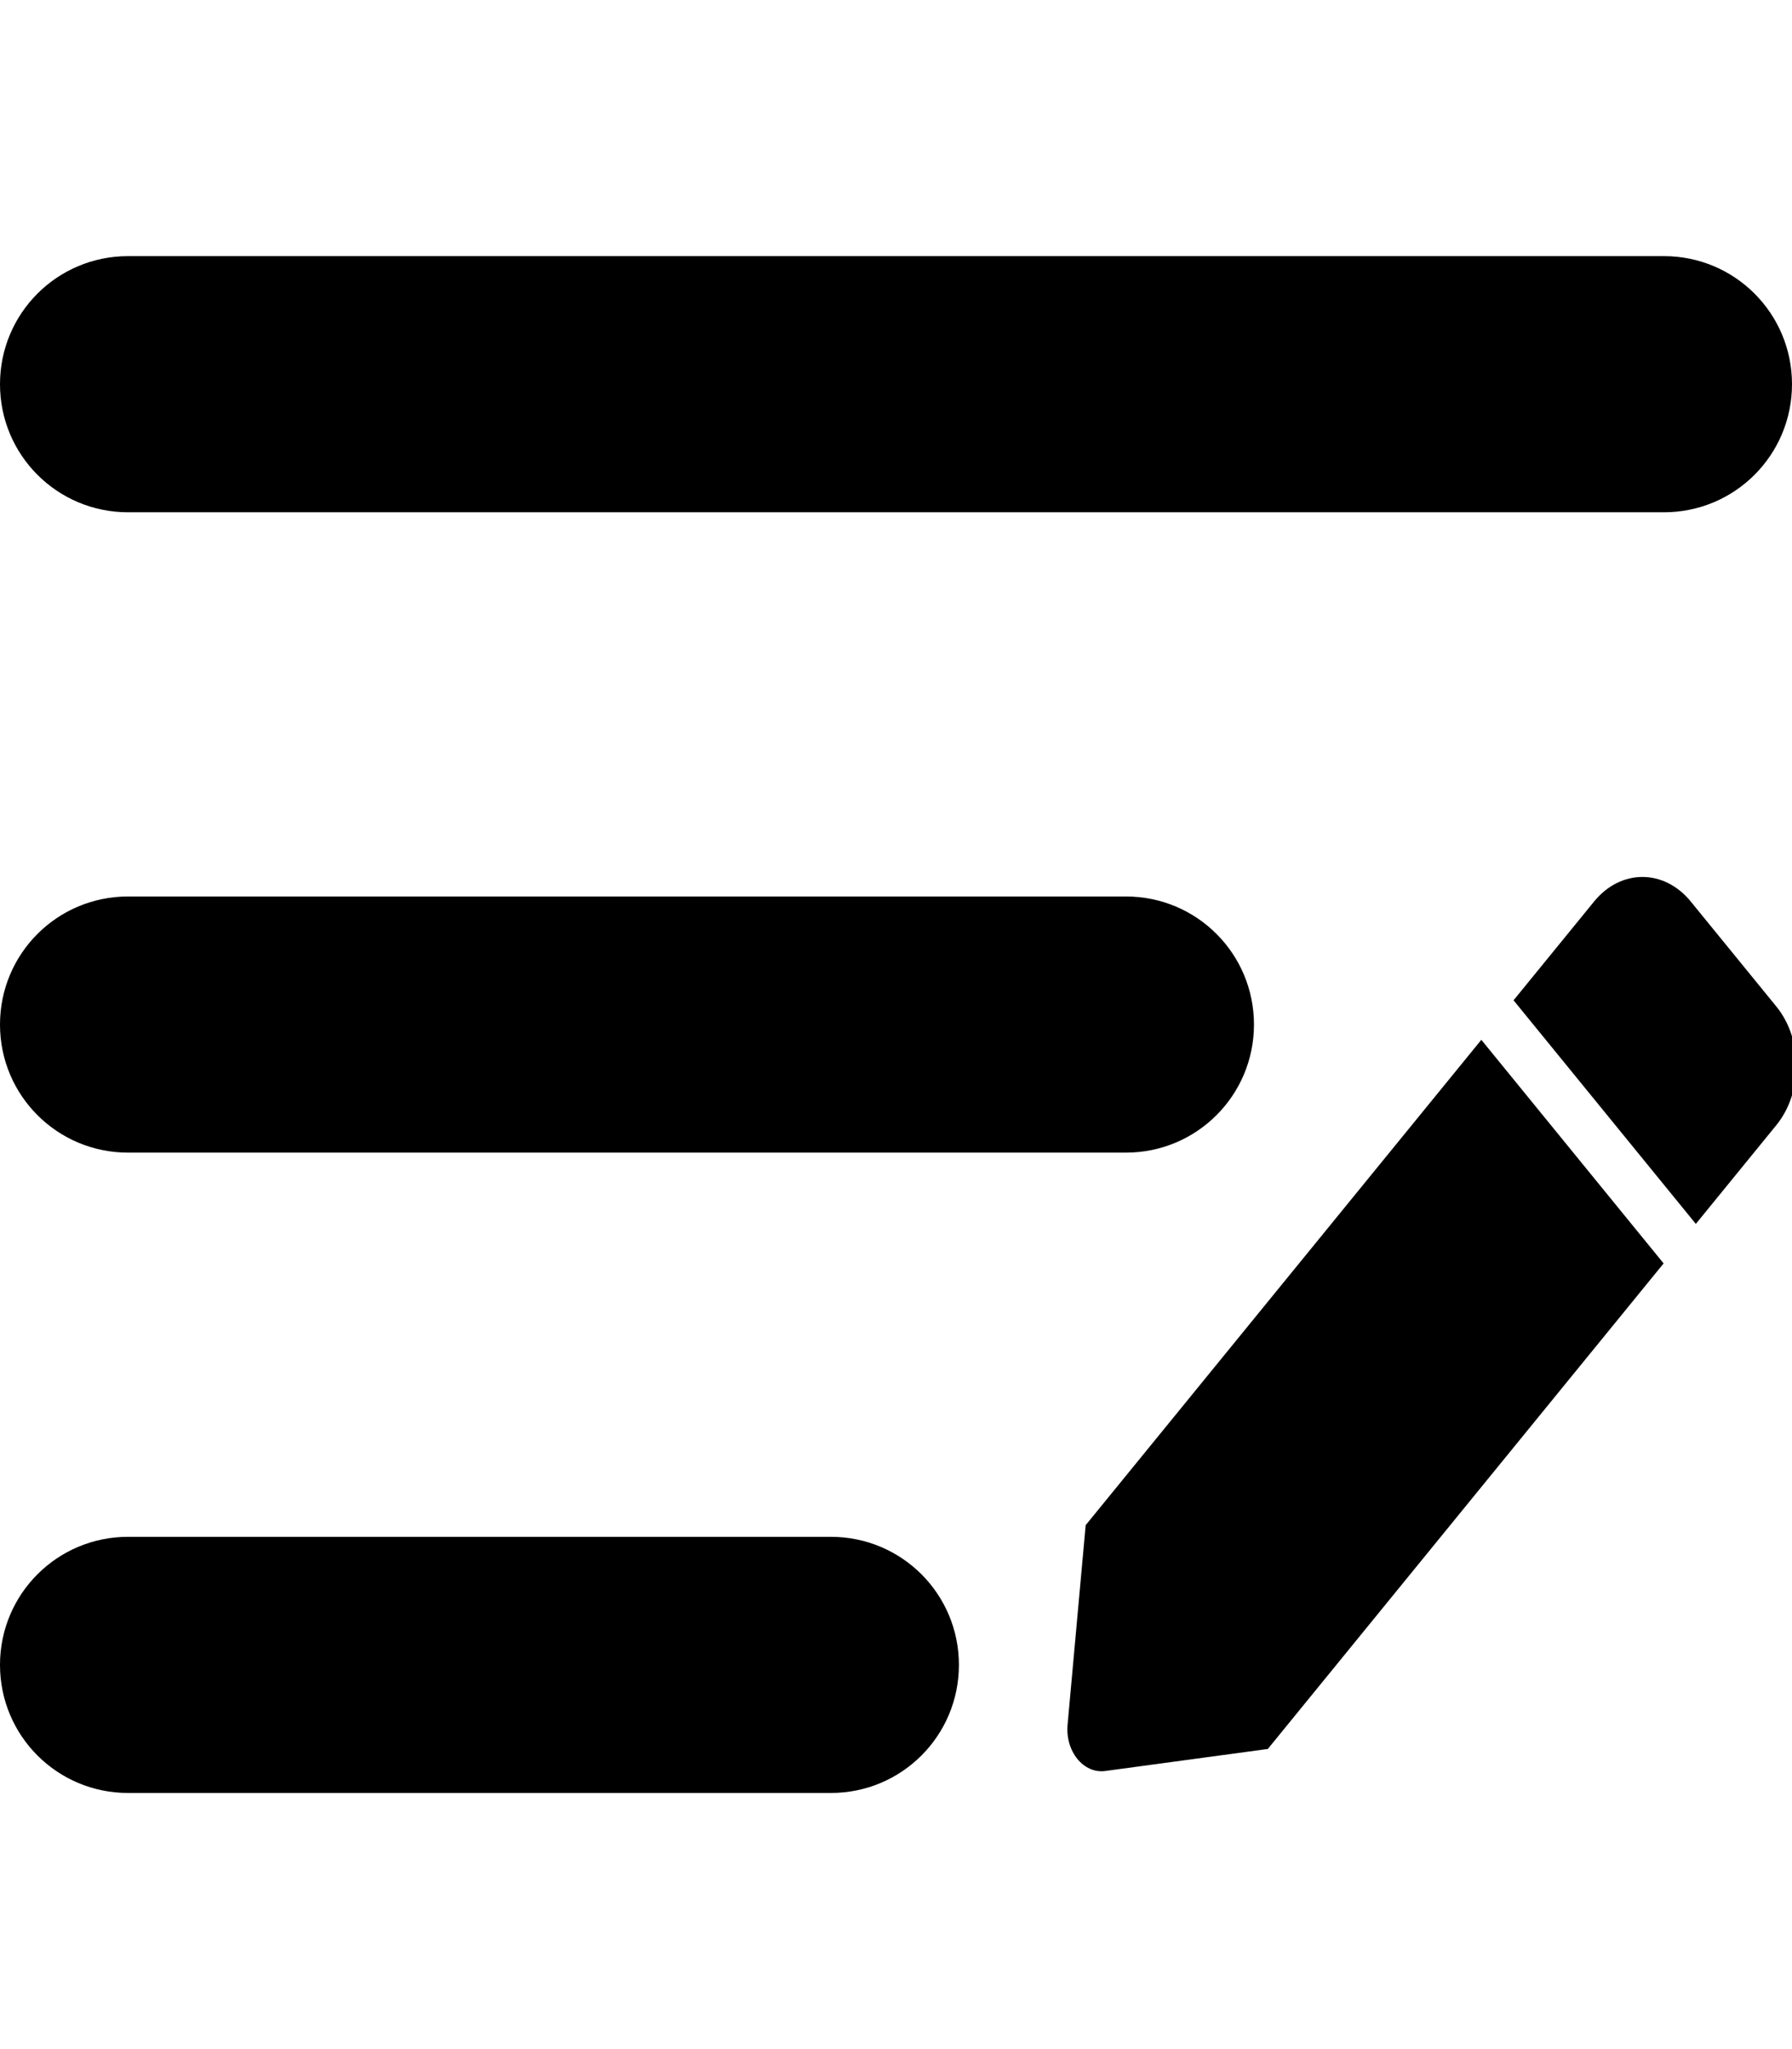 <?xml version="1.0" encoding="UTF-8" standalone="no"?>
<svg
   xmlns:dc="http://purl.org/dc/elements/1.1/"
   xmlns:cc="http://creativecommons.org/ns#"
   xmlns:rdf="http://www.w3.org/1999/02/22-rdf-syntax-ns#"
   xmlns:svg="http://www.w3.org/2000/svg"
   xmlns="http://www.w3.org/2000/svg"
   id="svg4"
   version="1.1"
   viewBox="0 0 448 512">
  <defs
     id="defs8" />
  <!--! Font Awesome Pro 6.2.1 by @fontawesome - https://fontawesome.com License - https://fontawesome.com/license (Commercial License) Copyright 2022 Fonticons, Inc. -->
  <path
     id="path2"
     d="M 0,96 C 0,78.3 14.3,64 32,64 h 384 c 17.7,0 32,14.3 32,32 0,17.7 -14.3,32 -32,32 H 32 C 14.3,128 0,113.7 0,96 Z m 0,160 c 0,-17.7 14.3,-32 32,-32 h 249.492 c 17.7,0 32,14.3 32,32 0,17.7 -14.3,32 -32,32 H 32 C 14.3,288 0,273.7 0,256 Z m 239.729,160 c 0,17.7 -14.3,32 -32,32 H 32 C 14.3,448 0,433.7 0,416 0,398.3 14.3,384 32,384 h 175.729 c 17.7,0 32,14.3 32,32 z" />
  <path
     style="stroke-width:0.394"
     id="path2-3"
     d="m 370.333,259.812 45.569,55.872 -98.95,121.324 -40.628,5.499 c -5.439,0.738 -10.034,-4.901 -9.429,-11.57 l 4.521,-49.849 z m 73.753,-8.318 -21.396,-26.234 c -6.674,-8.183 -17.498,-8.183 -24.172,0 l -20.129,24.68 45.569,55.872 20.129,-24.68 c 6.674,-8.187 6.674,-21.455 0,-29.638 z" />
</svg>
